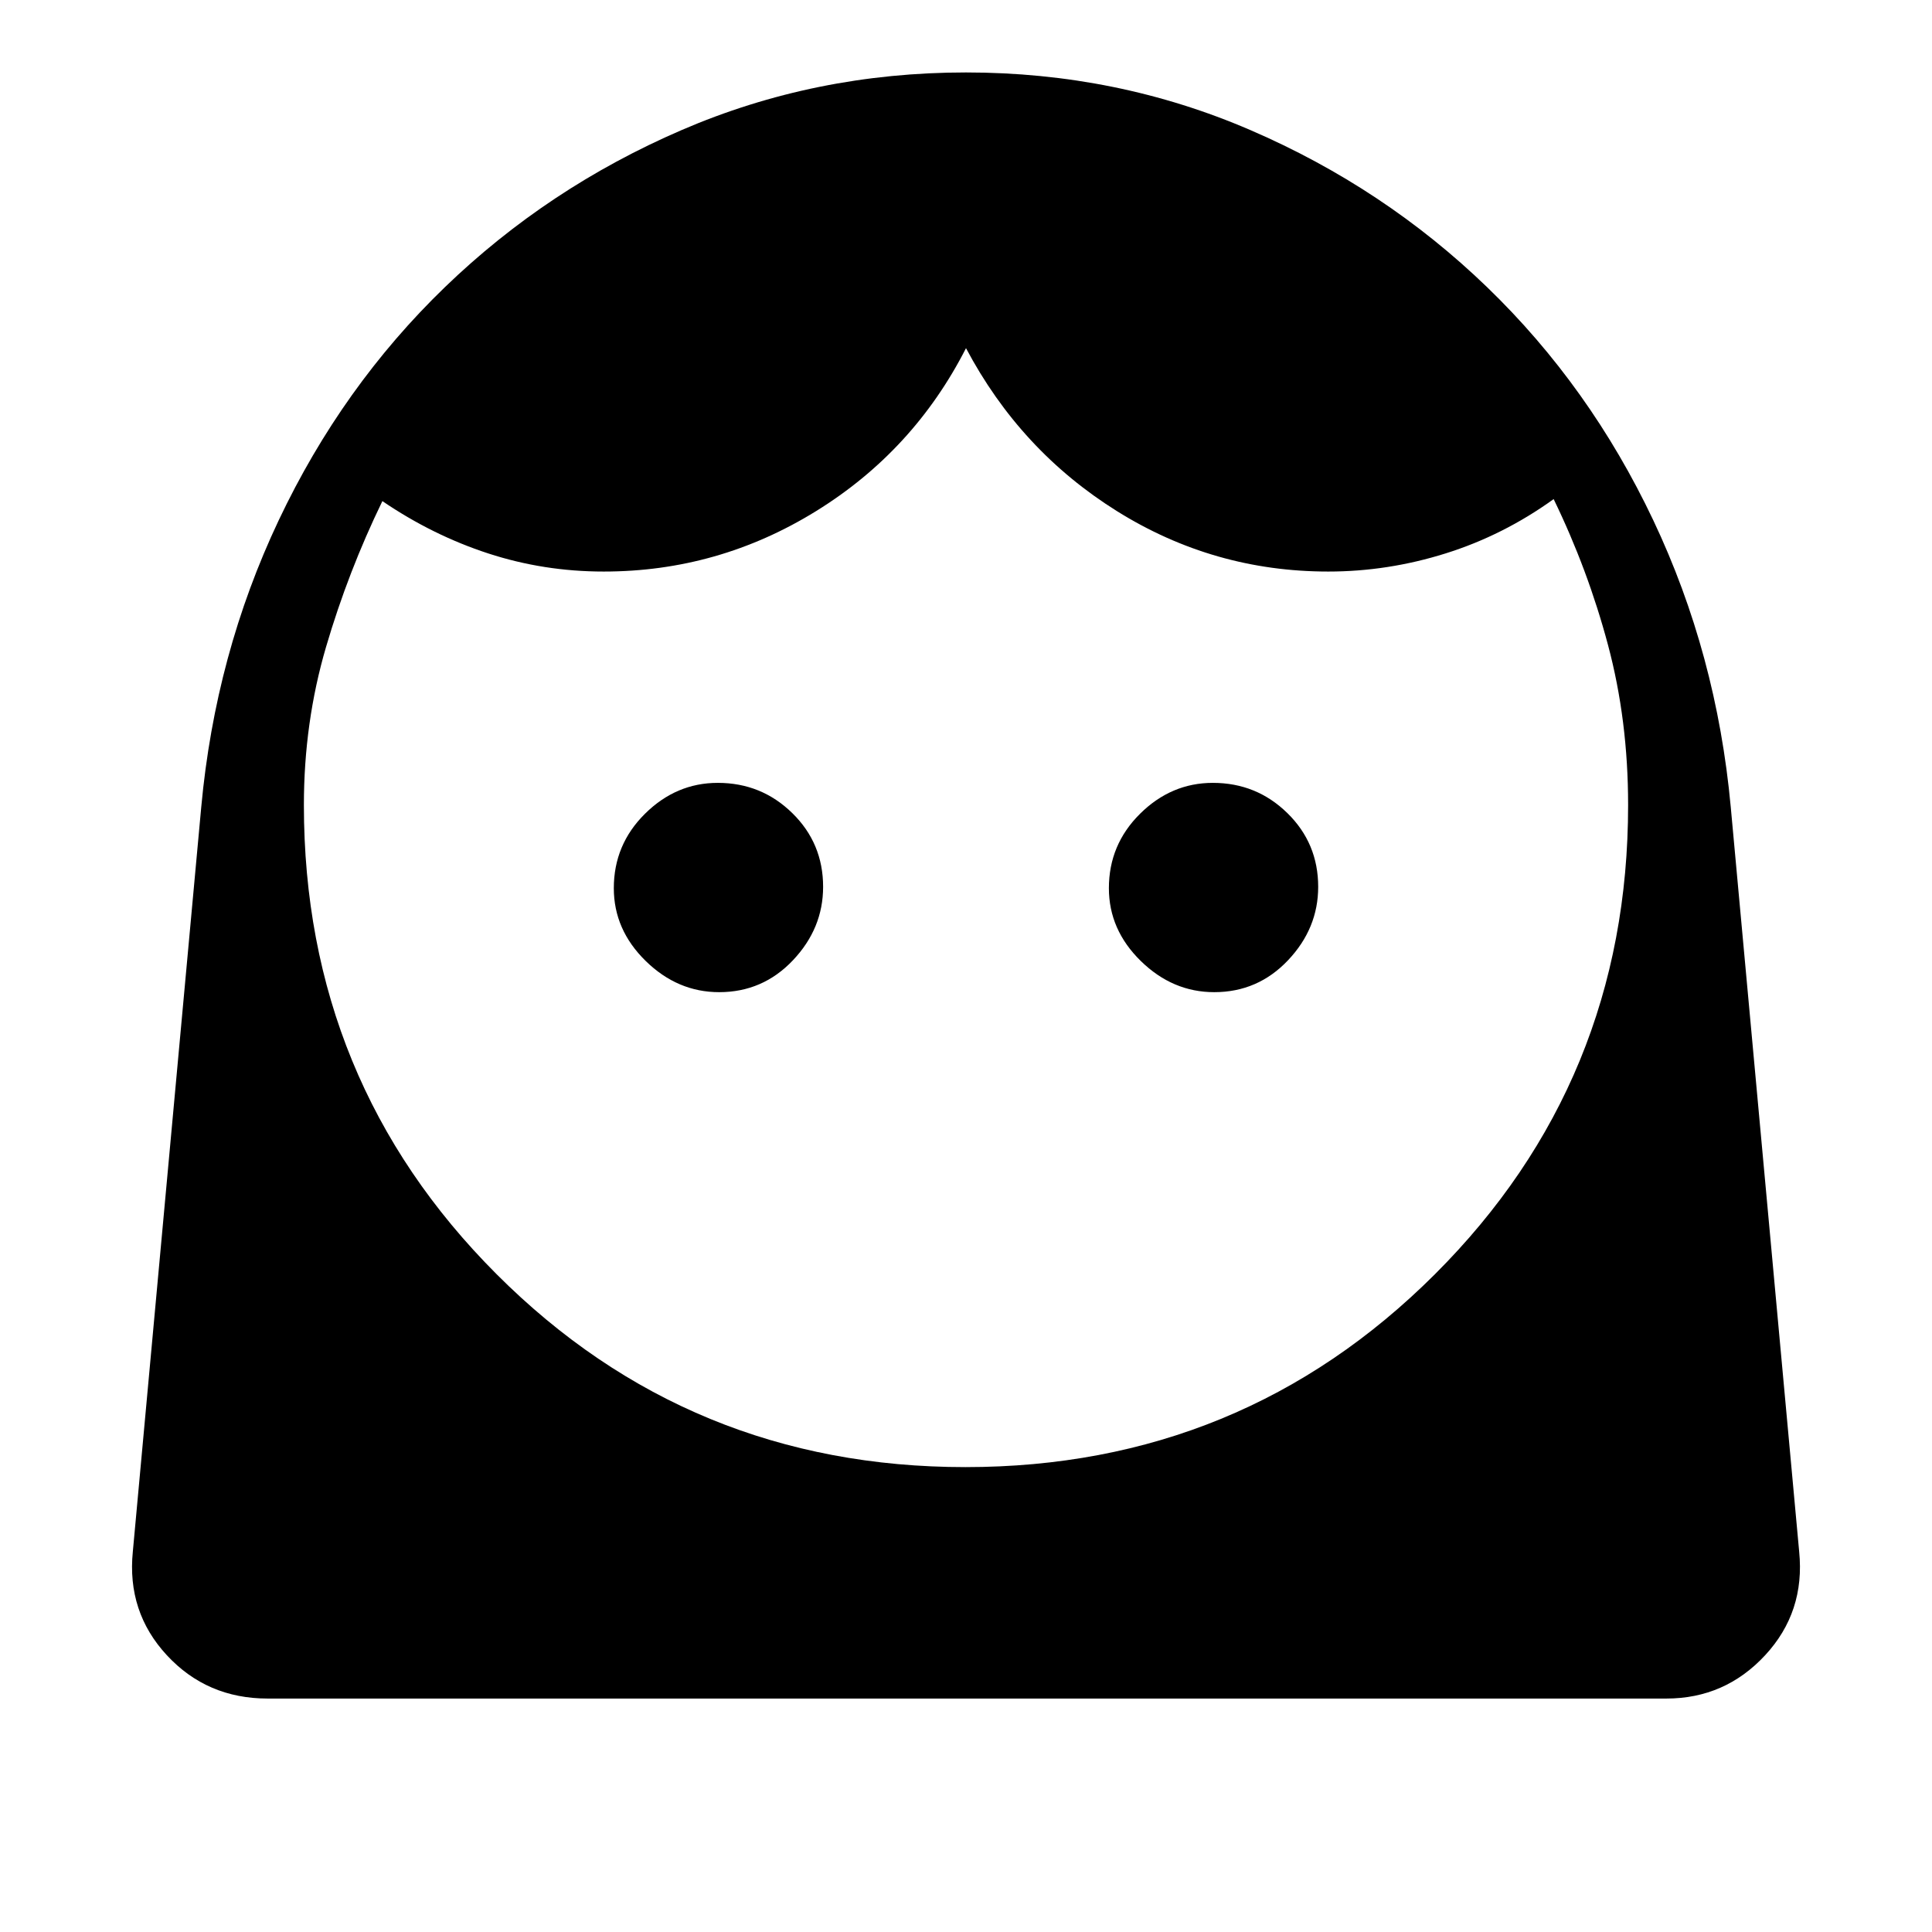 <svg xmlns="http://www.w3.org/2000/svg" height="48" viewBox="0 -960 960 960" width="48"><path d="M479.72-231Q617-231 713-326.84q96-95.85 96-233.16 0-42.1-10-79.55Q789-677 772-712q-25 18-53.72 27-28.71 9-58.28 9-56.91 0-104.96-30Q507-736 480-787q-26 51-74.54 81-48.55 30-105.46 30-29.78 0-57.39-9T190-711q-17 35-28 72.5T151-560q0 137.31 95.77 233.16Q342.53-231 479.72-231ZM357.34-467Q379-467 394-482.84q15-15.84 15-36.5Q409-541 393.66-556q-15.34-15-37-15-20.66 0-36.16 15.34-15.5 15.34-15.5 37 0 20.66 15.84 36.16 15.84 15.5 36.5 15.5Zm246 0Q625-467 640-482.84q15-15.84 15-36.5Q655-541 639.66-556q-15.34-15-37-15-20.66 0-36.16 15.34-15.5 15.34-15.5 37 0 20.66 15.84 36.16 15.84 15.5 36.5 15.5ZM133-116q-30.14 0-50.07-21.5T66-189l34-370q7-76 38.5-142.5t82.58-115.82q51.09-49.32 117.5-78Q405-924 480-924q75 0 141.42 28.68 66.41 28.68 117.5 78Q790-768 821.5-701.5T860-559l34 370q3 30-16.93 51.5T828-116H133Z"/></svg>